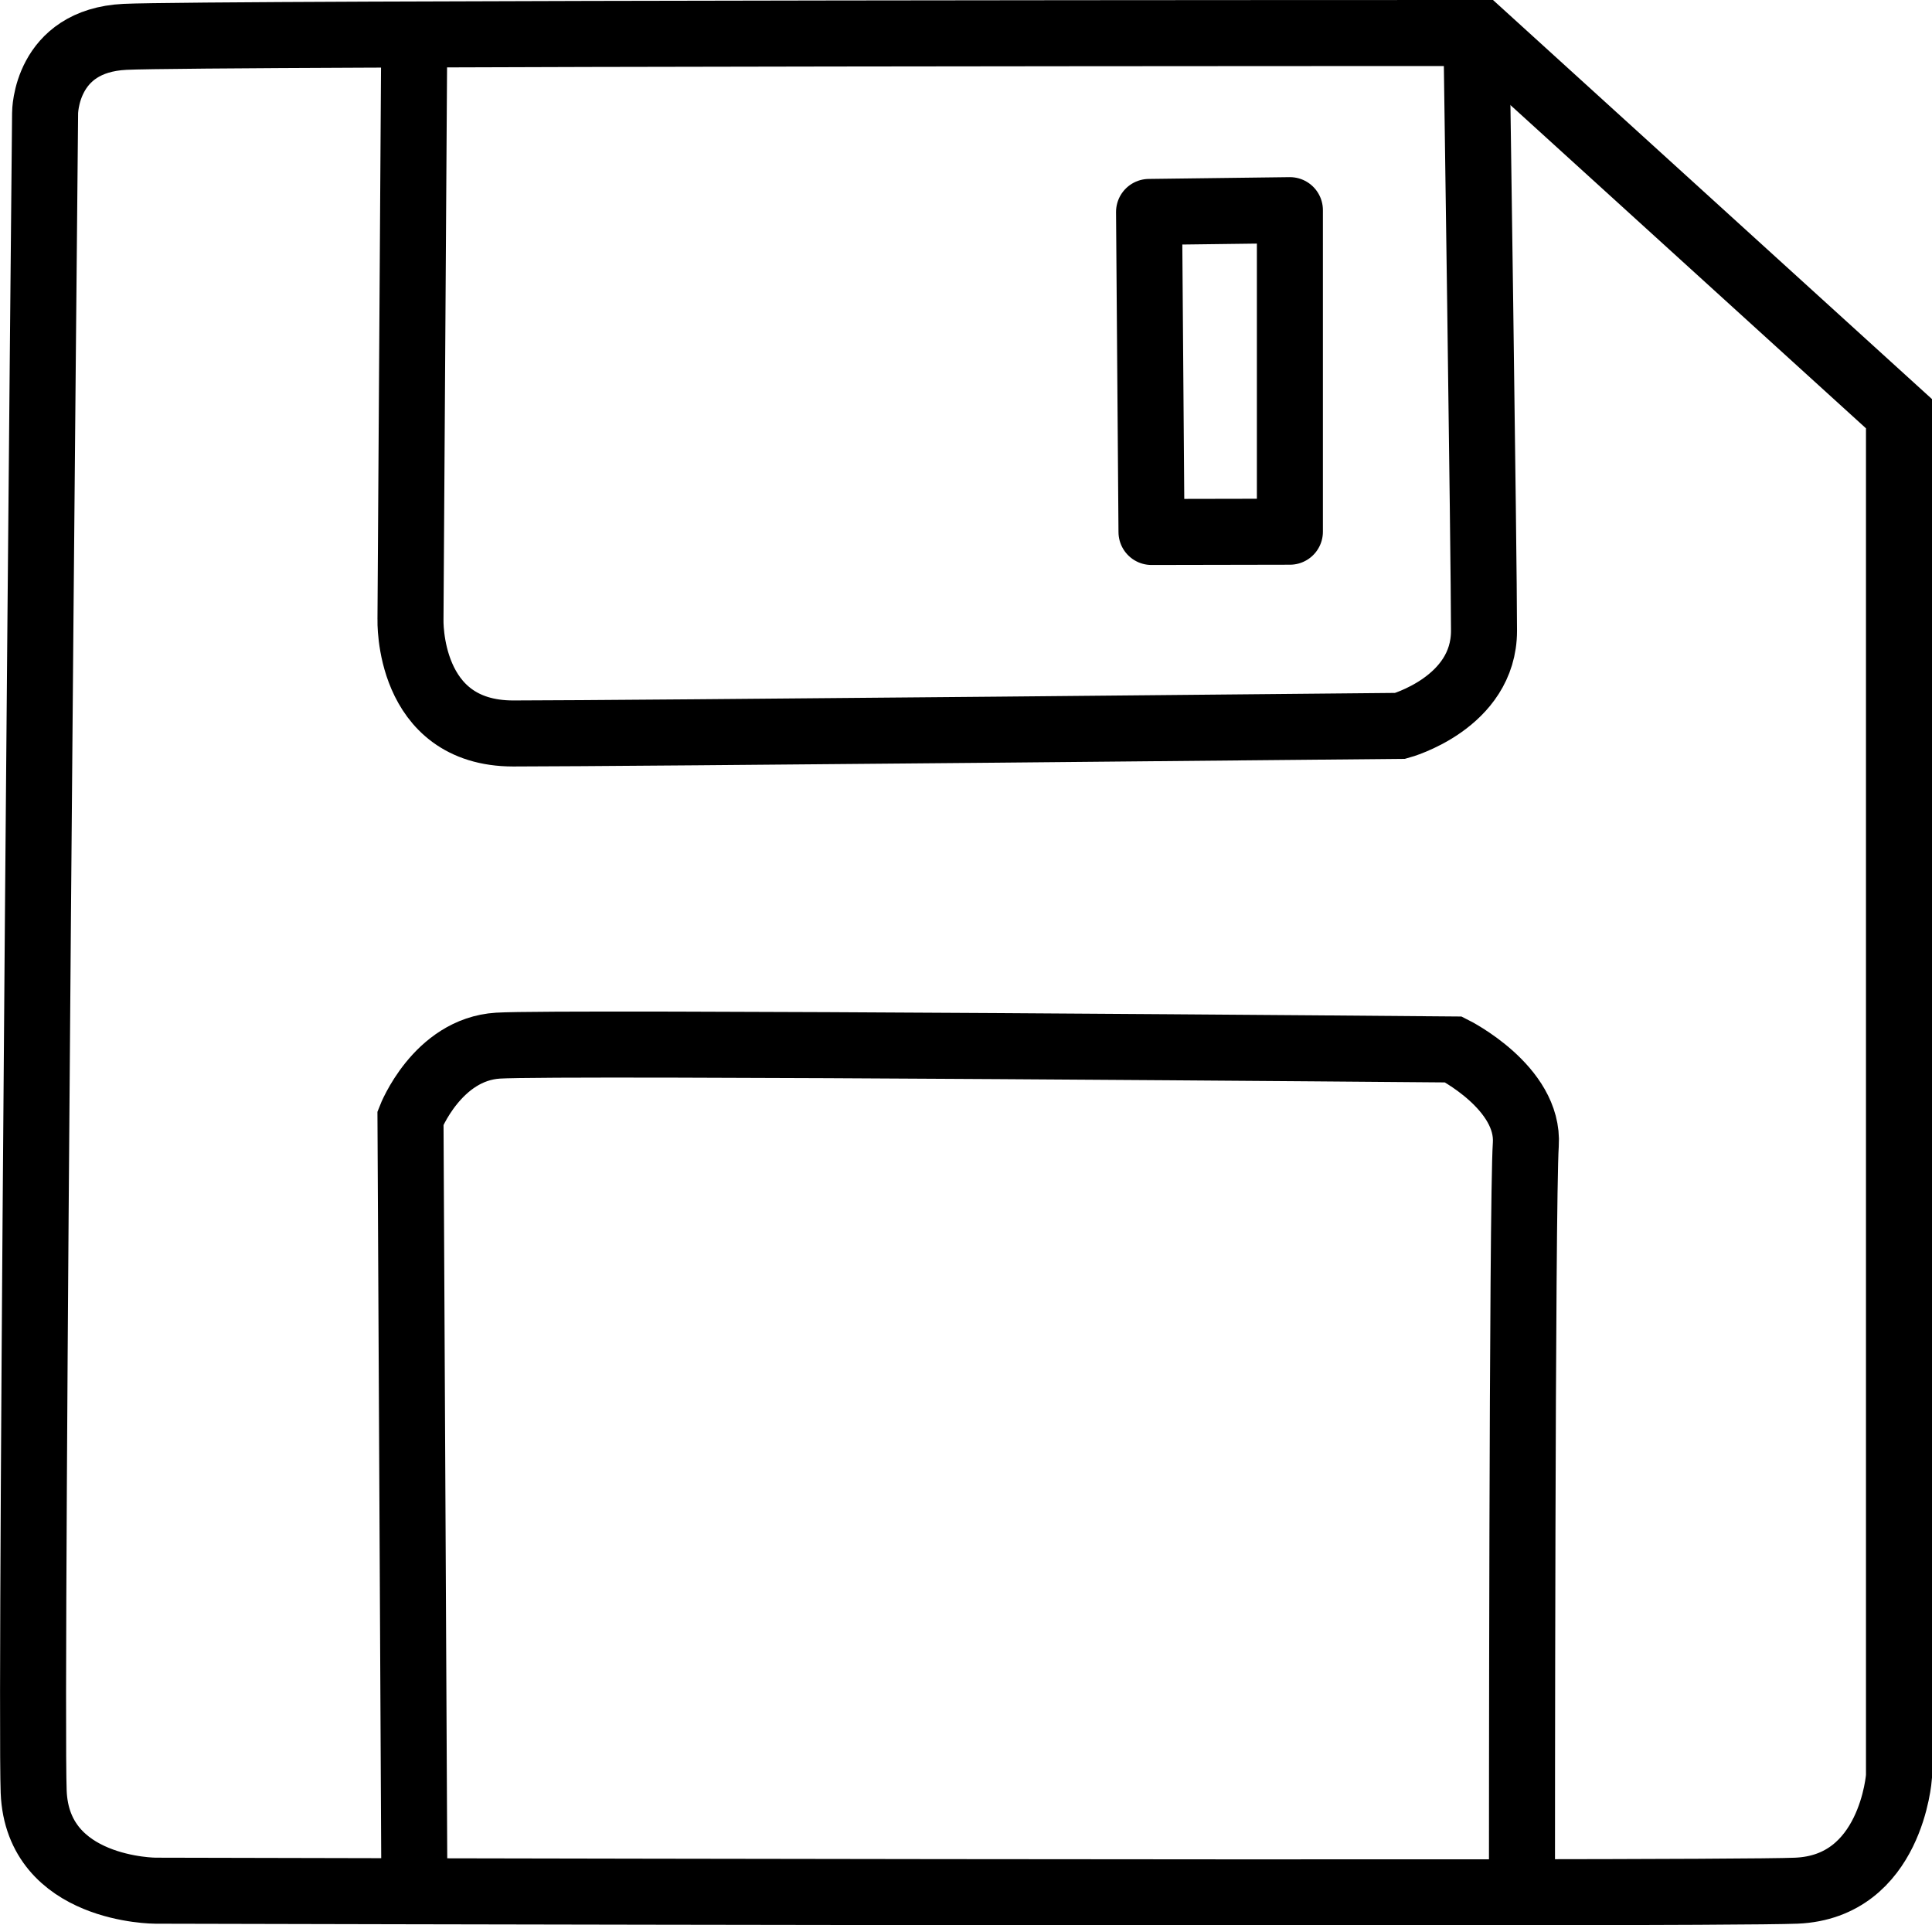 <?xml version="1.0" encoding="UTF-8" standalone="no"?>
<!-- Created with Inkscape (http://www.inkscape.org/) -->

<svg
   width="29.261"
   height="29.161"
   viewBox="0 0 29.261 29.161"
   version="1.1"
   id="svg1"
   xmlns="http://www.w3.org/2000/svg"><defs
     id="defs1" /><g
     id="layer1"
     transform="translate(-1.401,-1.31)"><path
       style="fill:none;stroke:#000000;stroke-width:1;stroke-miterlimit:10.7;stroke-dasharray:none;stroke-opacity:1"
       d="M 23.82,1.81 30.162,7.576 V 28.216 c 0,0 -0.115,1.672 -1.557,1.73 -1.441,0.058 -24.849,0 -24.849,0 0,0 -1.787,0 -1.845,-1.499 -0.058,-1.499 0.173,-25.426 0.173,-25.426 0,0 0,-1.095 1.211,-1.153 1.211,-0.058 20.525,-0.058 20.525,-0.058 z"
       id="path1" /><path
       style="fill:none;stroke:#000000;stroke-width:1;stroke-miterlimit:10.7;stroke-dasharray:none;stroke-opacity:1"
       d="m 7.676,1.695 -0.058,8.994 c 0,0 -0.058,1.73 1.557,1.73 1.614,0 13.434,-0.115 13.434,-0.115 0,0 1.268,-0.346 1.268,-1.441 0,-1.095 -0.115,-9.052 -0.115,-9.052"
       id="path2" /><path
       style="fill:none;stroke:#000000;stroke-width:1;stroke-miterlimit:10.7;stroke-dasharray:none;stroke-opacity:1"
       d="M 7.676,29.716 7.618,18.242 c 0,0 0.404,-1.038 1.326,-1.095 0.922,-0.058 14.471,0.058 14.471,0.058 0,0 1.153,0.577 1.095,1.441 -0.058,0.865 -0.058,11.07 -0.058,11.07"
       id="path3" /><path
       style="fill:none;stroke:#000000;stroke-width:1;stroke-linejoin:round;stroke-miterlimit:10.7;stroke-dasharray:none;stroke-opacity:1"
       d="m 18.804,4.52 0.037,4.847 2.096,-0.004 V 4.493 Z"
       id="path4" /></g></svg>

